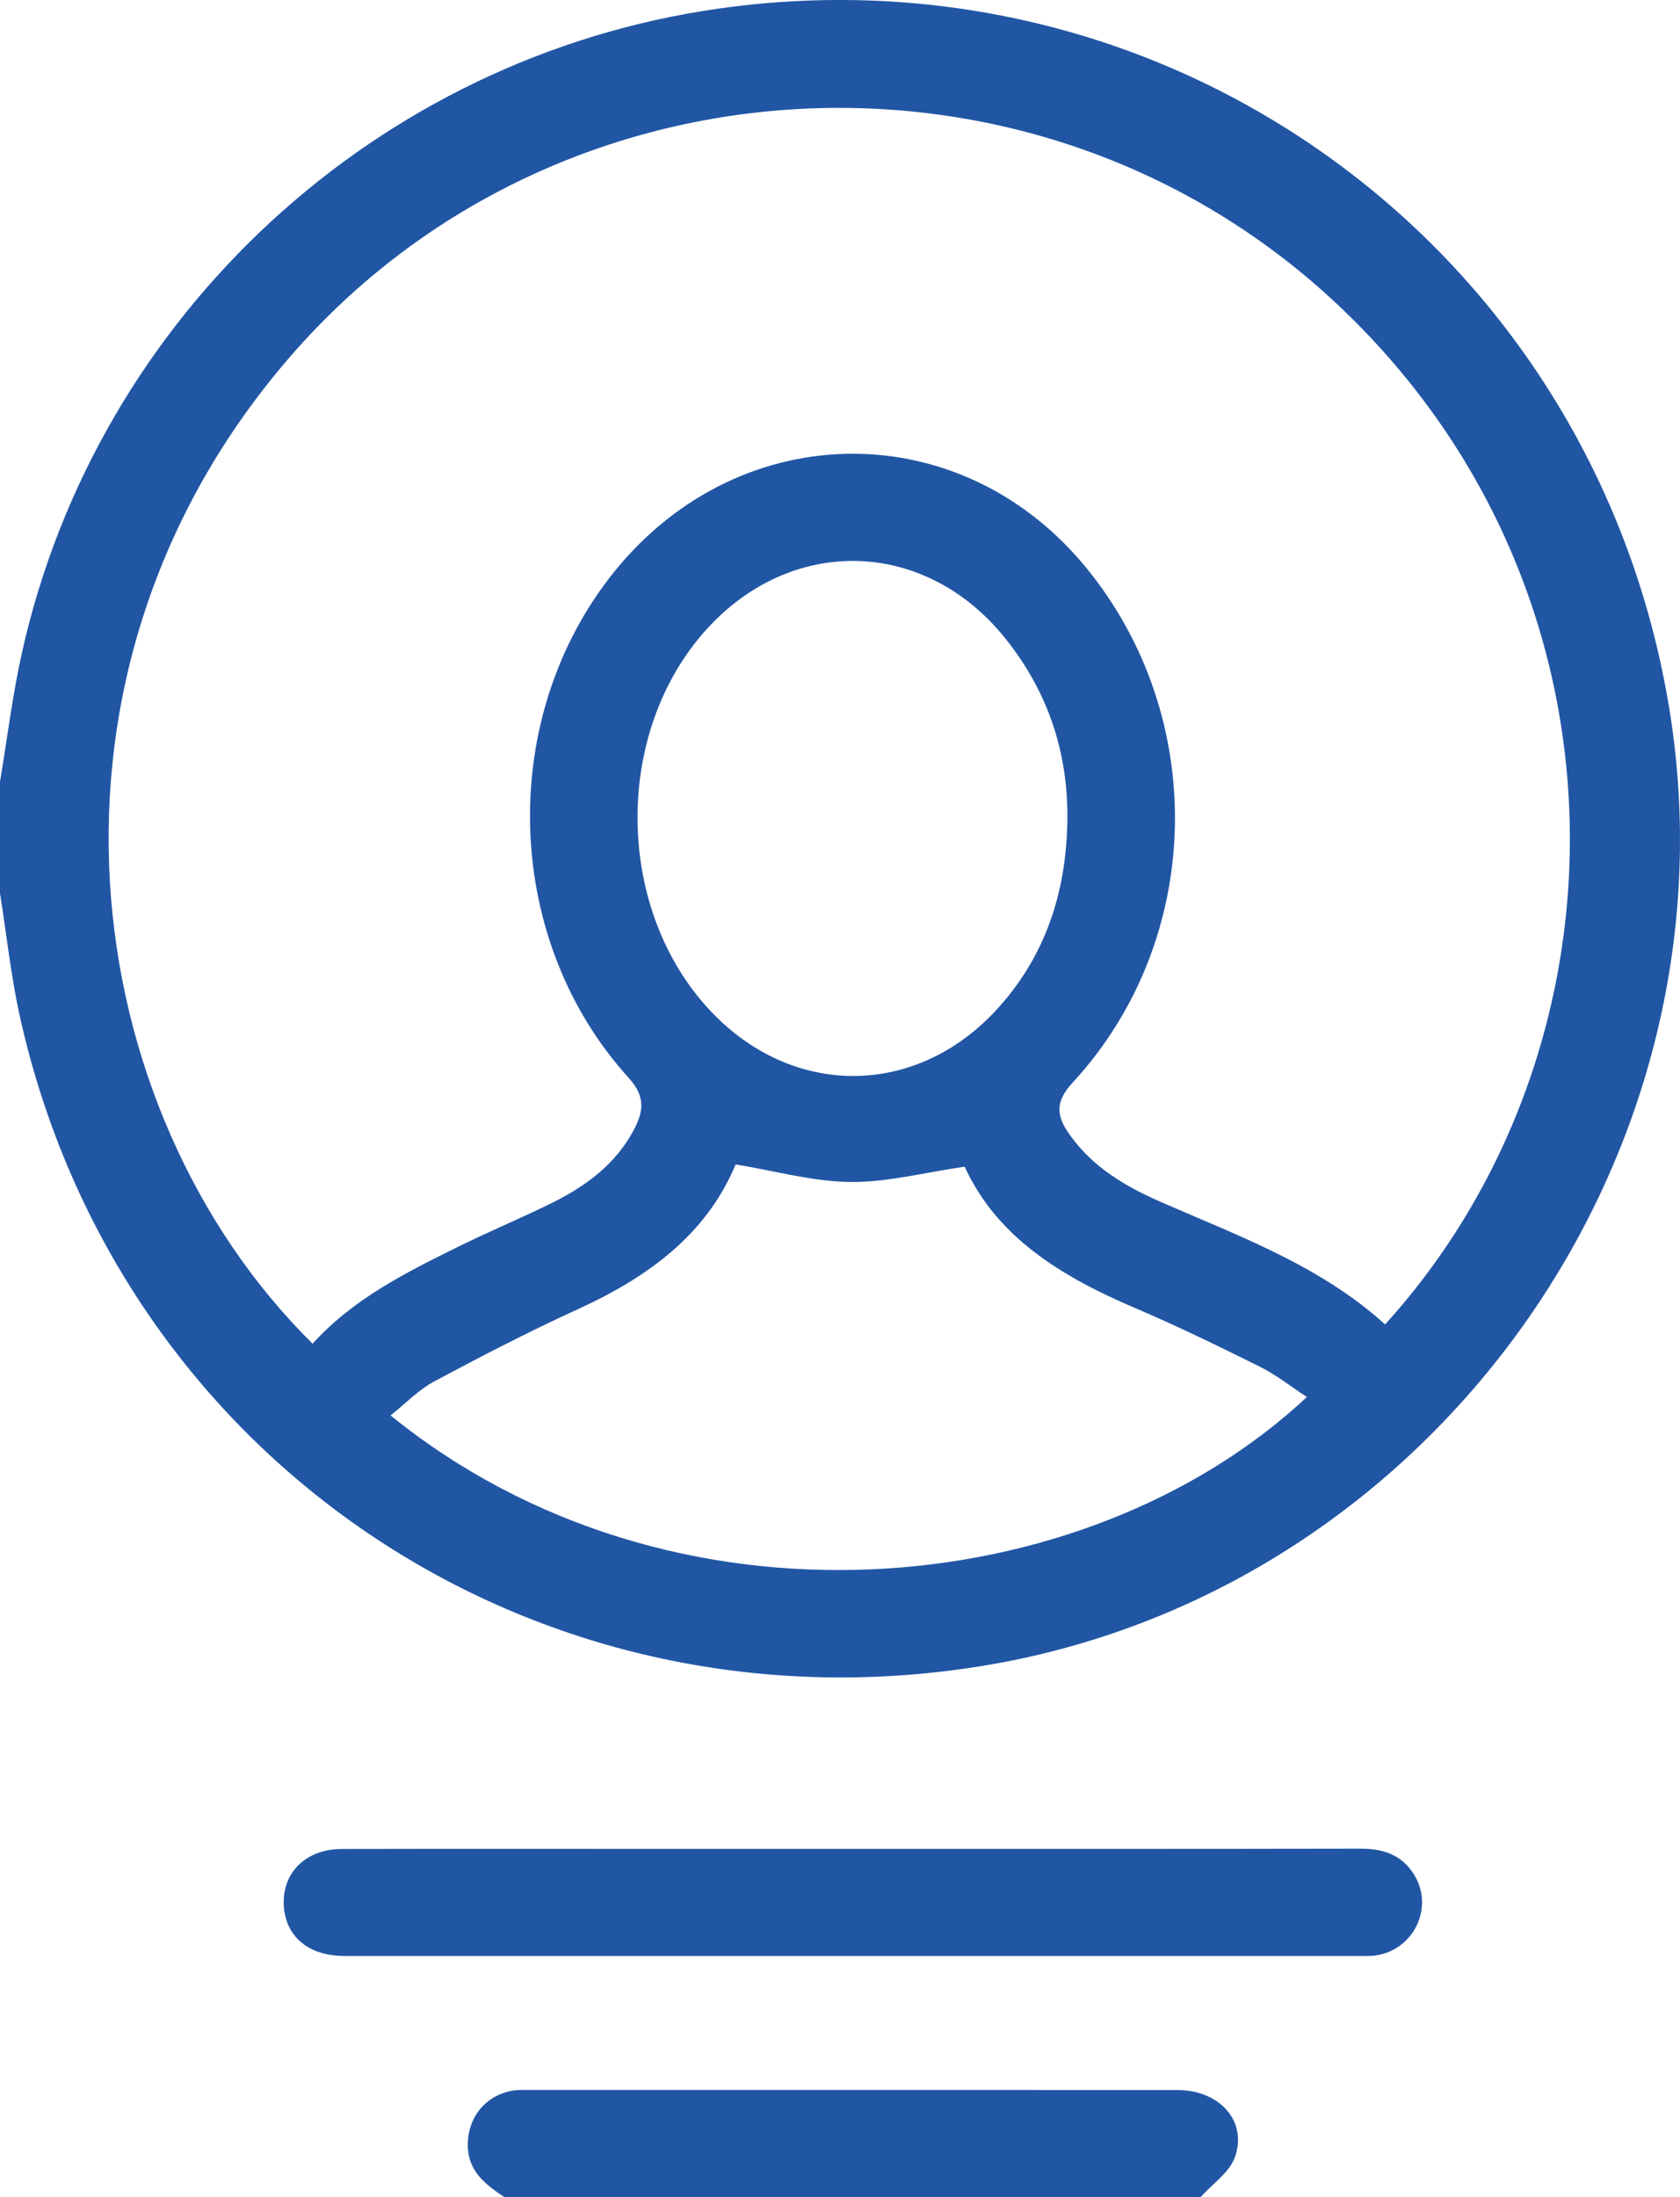 <?xml version="1.0" encoding="utf-8"?>
<!-- Generator: Adobe Illustrator 16.0.0, SVG Export Plug-In . SVG Version: 6.00 Build 0)  -->
<!DOCTYPE svg PUBLIC "-//W3C//DTD SVG 1.1//EN" "http://www.w3.org/Graphics/SVG/1.1/DTD/svg11.dtd">
<svg version="1.1" id="Шар_1" xmlns="http://www.w3.org/2000/svg" xmlns:xlink="http://www.w3.org/1999/xlink" x="0px" y="0px"
	 width="72.1px" height="94.255px" viewBox="0 0 72.1 94.255" enable-background="new 0 0 72.1 94.255" xml:space="preserve">
<g>
	<path fill-rule="evenodd" clip-rule="evenodd" fill="#2156A4" d="M0,33.534c0.31-1.846,0.535-3.711,0.942-5.536
		c3.234-14.496,15.25-25.57,29.937-27.635C50.381-2.38,68.267,10.699,71.597,30.136c3.32,19.382-10.181,38.265-29.567,41.351
		C22.855,74.539,5.11,62.569,0.871,43.689C0.474,41.924,0.286,40.113,0,38.322C0,36.727,0,35.13,0,33.534z M59.444,56.815
		C70.307,44.841,70.416,25.13,57.24,12.913C44.384,0.993,23.946,2.074,12.484,15.264c-11.827,13.612-9.201,32.373,0.932,42.38
		c1.725-1.913,3.981-3.041,6.241-4.157c1.285-0.634,2.609-1.189,3.899-1.817c1.545-0.752,2.906-1.72,3.706-3.319
		c0.397-0.794,0.373-1.393-0.293-2.125c-5.294-5.841-5.643-15.109-0.863-21.374c5.32-6.972,14.995-7.212,20.498-0.511
		c5.29,6.445,5.076,15.987-0.573,22.106c-0.771,0.835-0.688,1.431-0.132,2.22c0.996,1.411,2.408,2.235,3.951,2.91
		C53.204,53.04,56.668,54.303,59.444,56.815z M16.762,60.72c12.009,9.736,29.77,8.142,39.325-0.79
		c-0.687-0.447-1.313-0.949-2.017-1.299c-1.767-0.88-3.547-1.745-5.36-2.52c-3.12-1.33-5.916-3.013-7.31-6.062
		c-1.717,0.248-3.316,0.674-4.909,0.656c-1.62-0.018-3.233-0.476-4.918-0.753c-1.271,3.04-3.801,4.856-6.792,6.221
		c-2.084,0.951-4.124,2.007-6.145,3.088C17.959,59.623,17.404,60.212,16.762,60.72z M45.809,35.159
		c0.031-2.92-0.856-5.53-2.686-7.798c-3.439-4.266-9.158-4.408-12.822-0.339c-4.007,4.448-3.905,12.034,0.22,16.377
		c3.495,3.68,8.725,3.687,12.194-0.025C44.863,41.072,45.771,38.272,45.809,35.159z"/>
	<path fill-rule="evenodd" clip-rule="evenodd" fill="#2156A4" d="M21.646,94.255c-0.801-0.537-1.555-1.095-1.57-2.208
		c-0.016-1.273,0.852-2.272,2.122-2.383c0.158-0.013,0.319-0.006,0.479-0.006c9.283,0,18.565-0.003,27.849,0.002
		c1.798,0,3.008,1.311,2.481,2.856c-0.227,0.671-0.971,1.165-1.48,1.738C41.566,94.255,31.606,94.255,21.646,94.255z"/>
	<path fill-rule="evenodd" clip-rule="evenodd" fill="#2156A4" d="M36.584,79.315c7.272,0,14.546,0.006,21.818-0.009
		c0.968-0.001,1.765,0.271,2.286,1.113c0.878,1.416-0.025,3.261-1.688,3.474c-0.188,0.025-0.382,0.018-0.573,0.018
		c-14.545,0-29.091,0.001-43.637-0.001c-1.558,0-2.549-0.843-2.612-2.19c-0.064-1.396,0.954-2.397,2.491-2.4
		c4.561-0.012,9.123-0.004,13.684-0.004C31.098,79.315,33.84,79.315,36.584,79.315z"/>
</g>
</svg>
